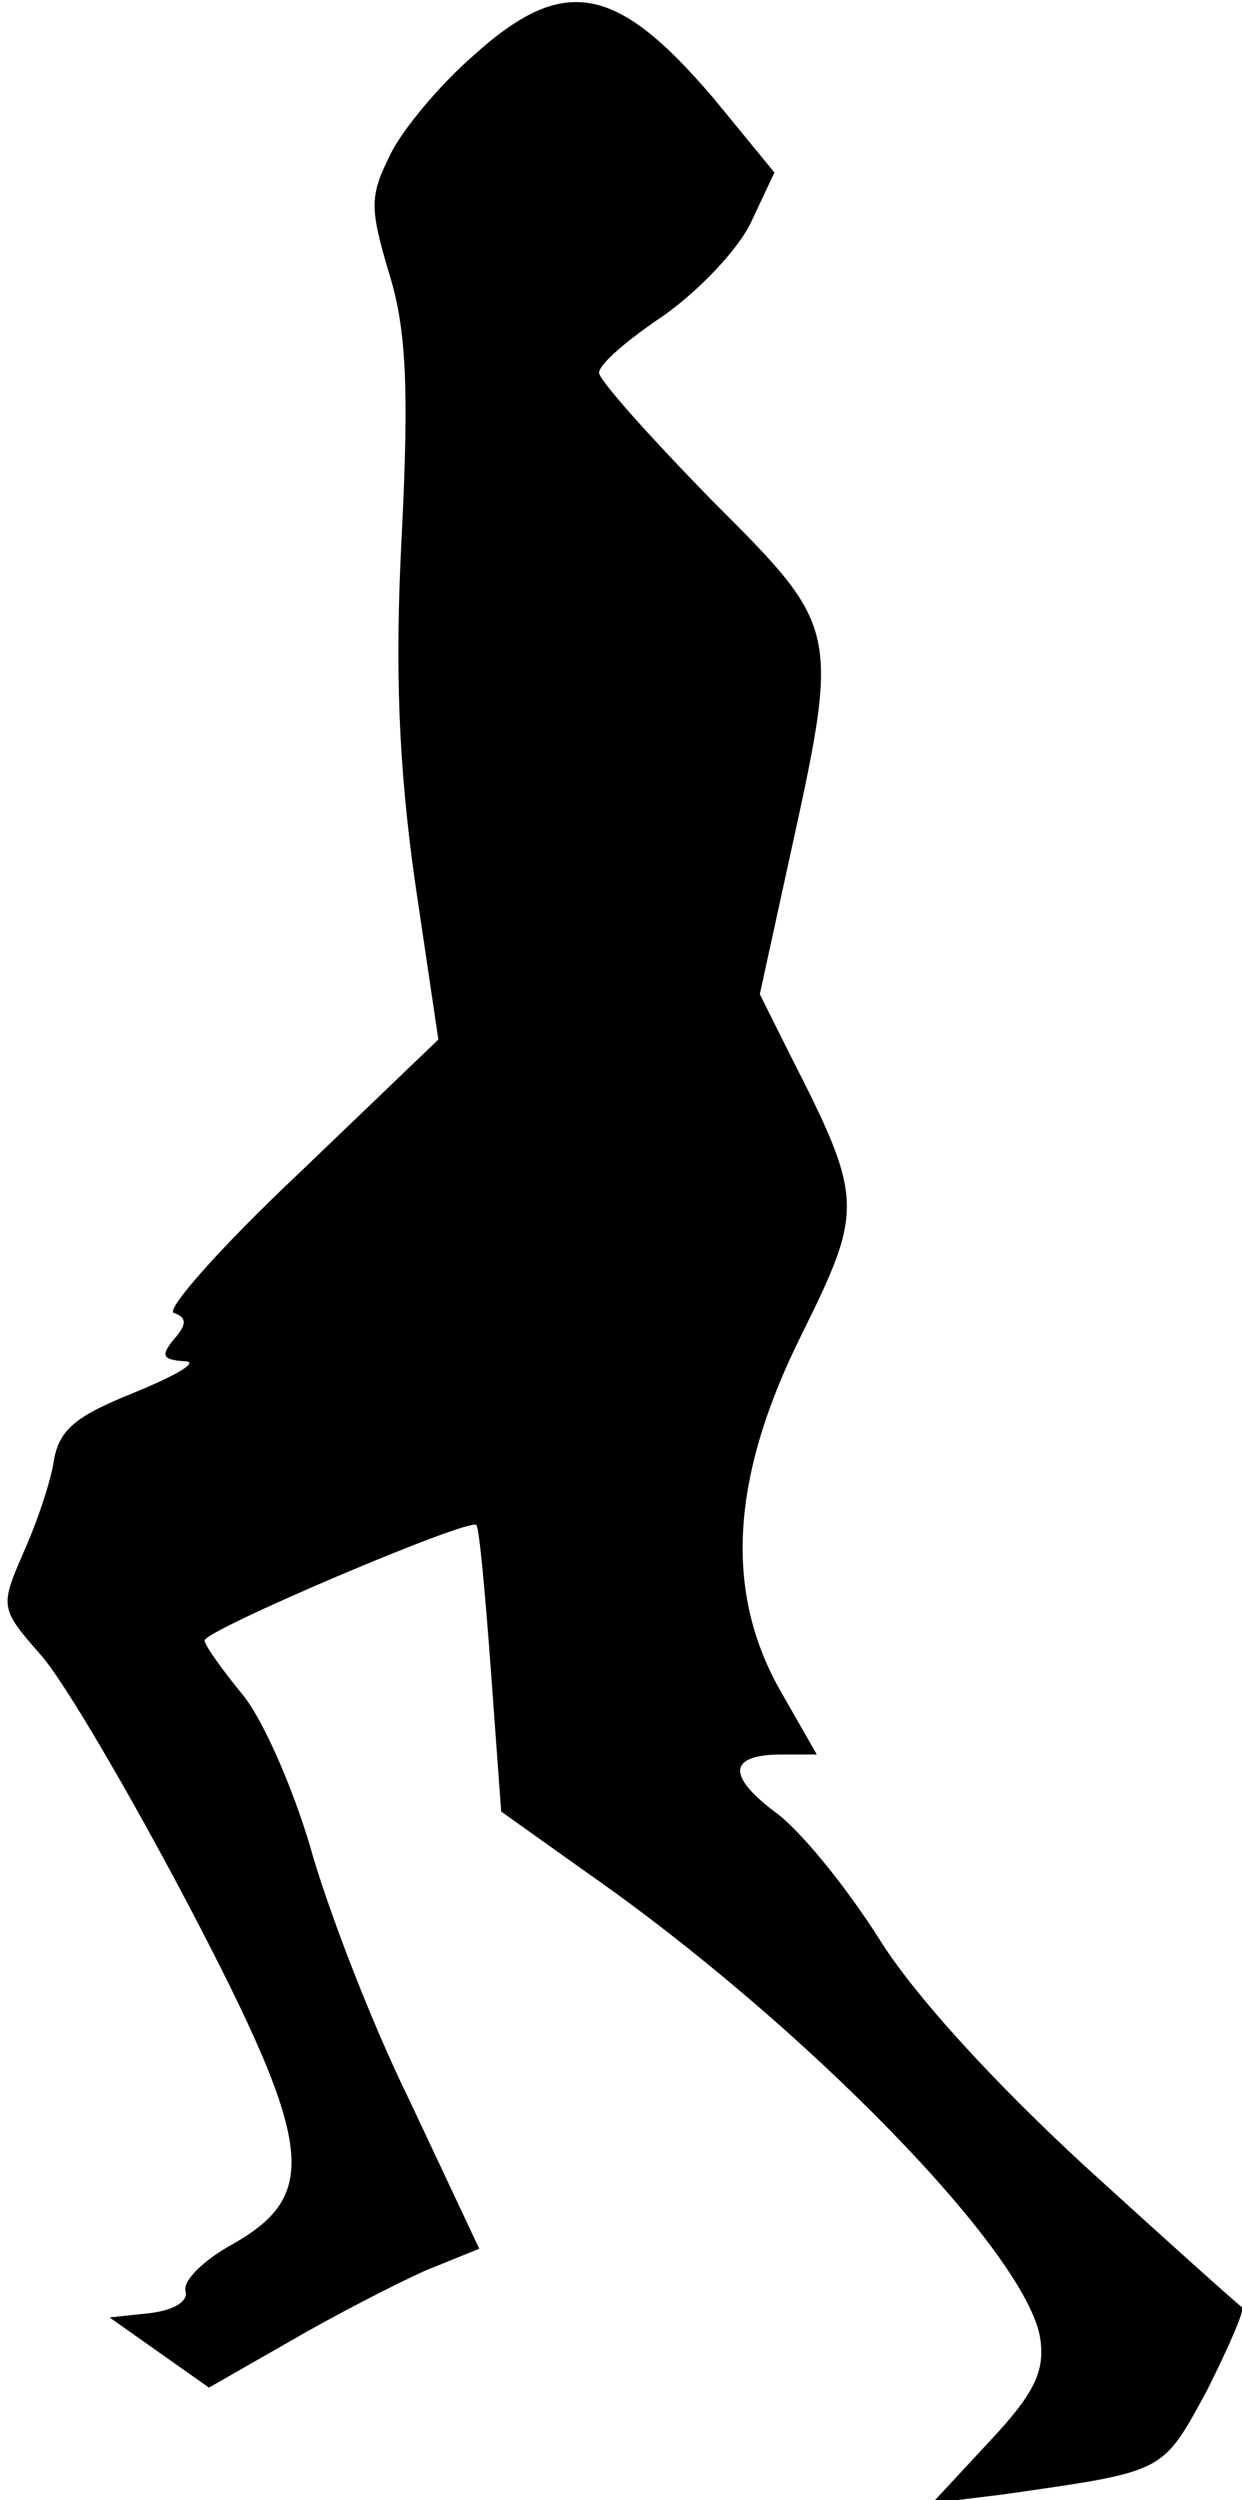 <?xml version="1.0" standalone="no"?>
<!DOCTYPE svg PUBLIC "-//W3C//DTD SVG 20010904//EN"
 "http://www.w3.org/TR/2001/REC-SVG-20010904/DTD/svg10.dtd">
<svg version="1.0" xmlns="http://www.w3.org/2000/svg"
 width="85pt" height="171pt" viewBox="0 0 85 171"
 preserveAspectRatio="xMidYMid meet">
<g transform="translate(0,171) scale(0.1,-0.1)"
fill="#000000" stroke="none">
<path fill="#000000" stroke="none" d="M324 1672 c-23 -20 -49 -51 -57 -68
-14 -28 -14 -36 -1 -80 12 -38 14 -78 9 -179 -5 -94 -2 -160 9 -238 l16 -108
-96 -92 c-53 -50 -91 -93 -85 -95 9 -3 9 -8 0 -18 -9 -11 -8 -14 7 -15 11 0
-4 -9 -33 -21 -40 -16 -52 -25 -56 -46 -2 -15 -12 -44 -21 -64 -16 -37 -16
-38 12 -70 16 -18 61 -95 101 -171 86 -164 90 -198 30 -232 -20 -11 -34 -25
-32 -32 2 -7 -8 -13 -24 -15 l-28 -3 34 -24 34 -24 56 32 c31 18 72 39 92 48
l37 15 -48 102 c-27 55 -57 134 -68 174 -12 40 -32 86 -46 103 -14 17 -26 34
-26 37 0 7 181 84 186 79 2 -2 6 -46 10 -100 l7 -96 59 -42 c149 -104 302
-261 310 -319 3 -22 -4 -37 -35 -70 l-39 -42 49 6 c111 16 108 14 139 71 15
30 26 55 24 57 -3 2 -51 45 -107 96 -63 58 -118 118 -142 157 -23 36 -54 74
-71 86 -33 25 -31 39 5 39 l24 0 -24 42 c-40 69 -35 148 14 246 42 85 42 92
-8 190 l-21 42 19 87 c36 164 37 162 -52 251 -42 43 -77 82 -77 87 0 6 20 23
44 39 24 17 51 45 60 64 l16 34 -41 50 c-67 79 -103 86 -165 30z"/>
</g>
</svg>

